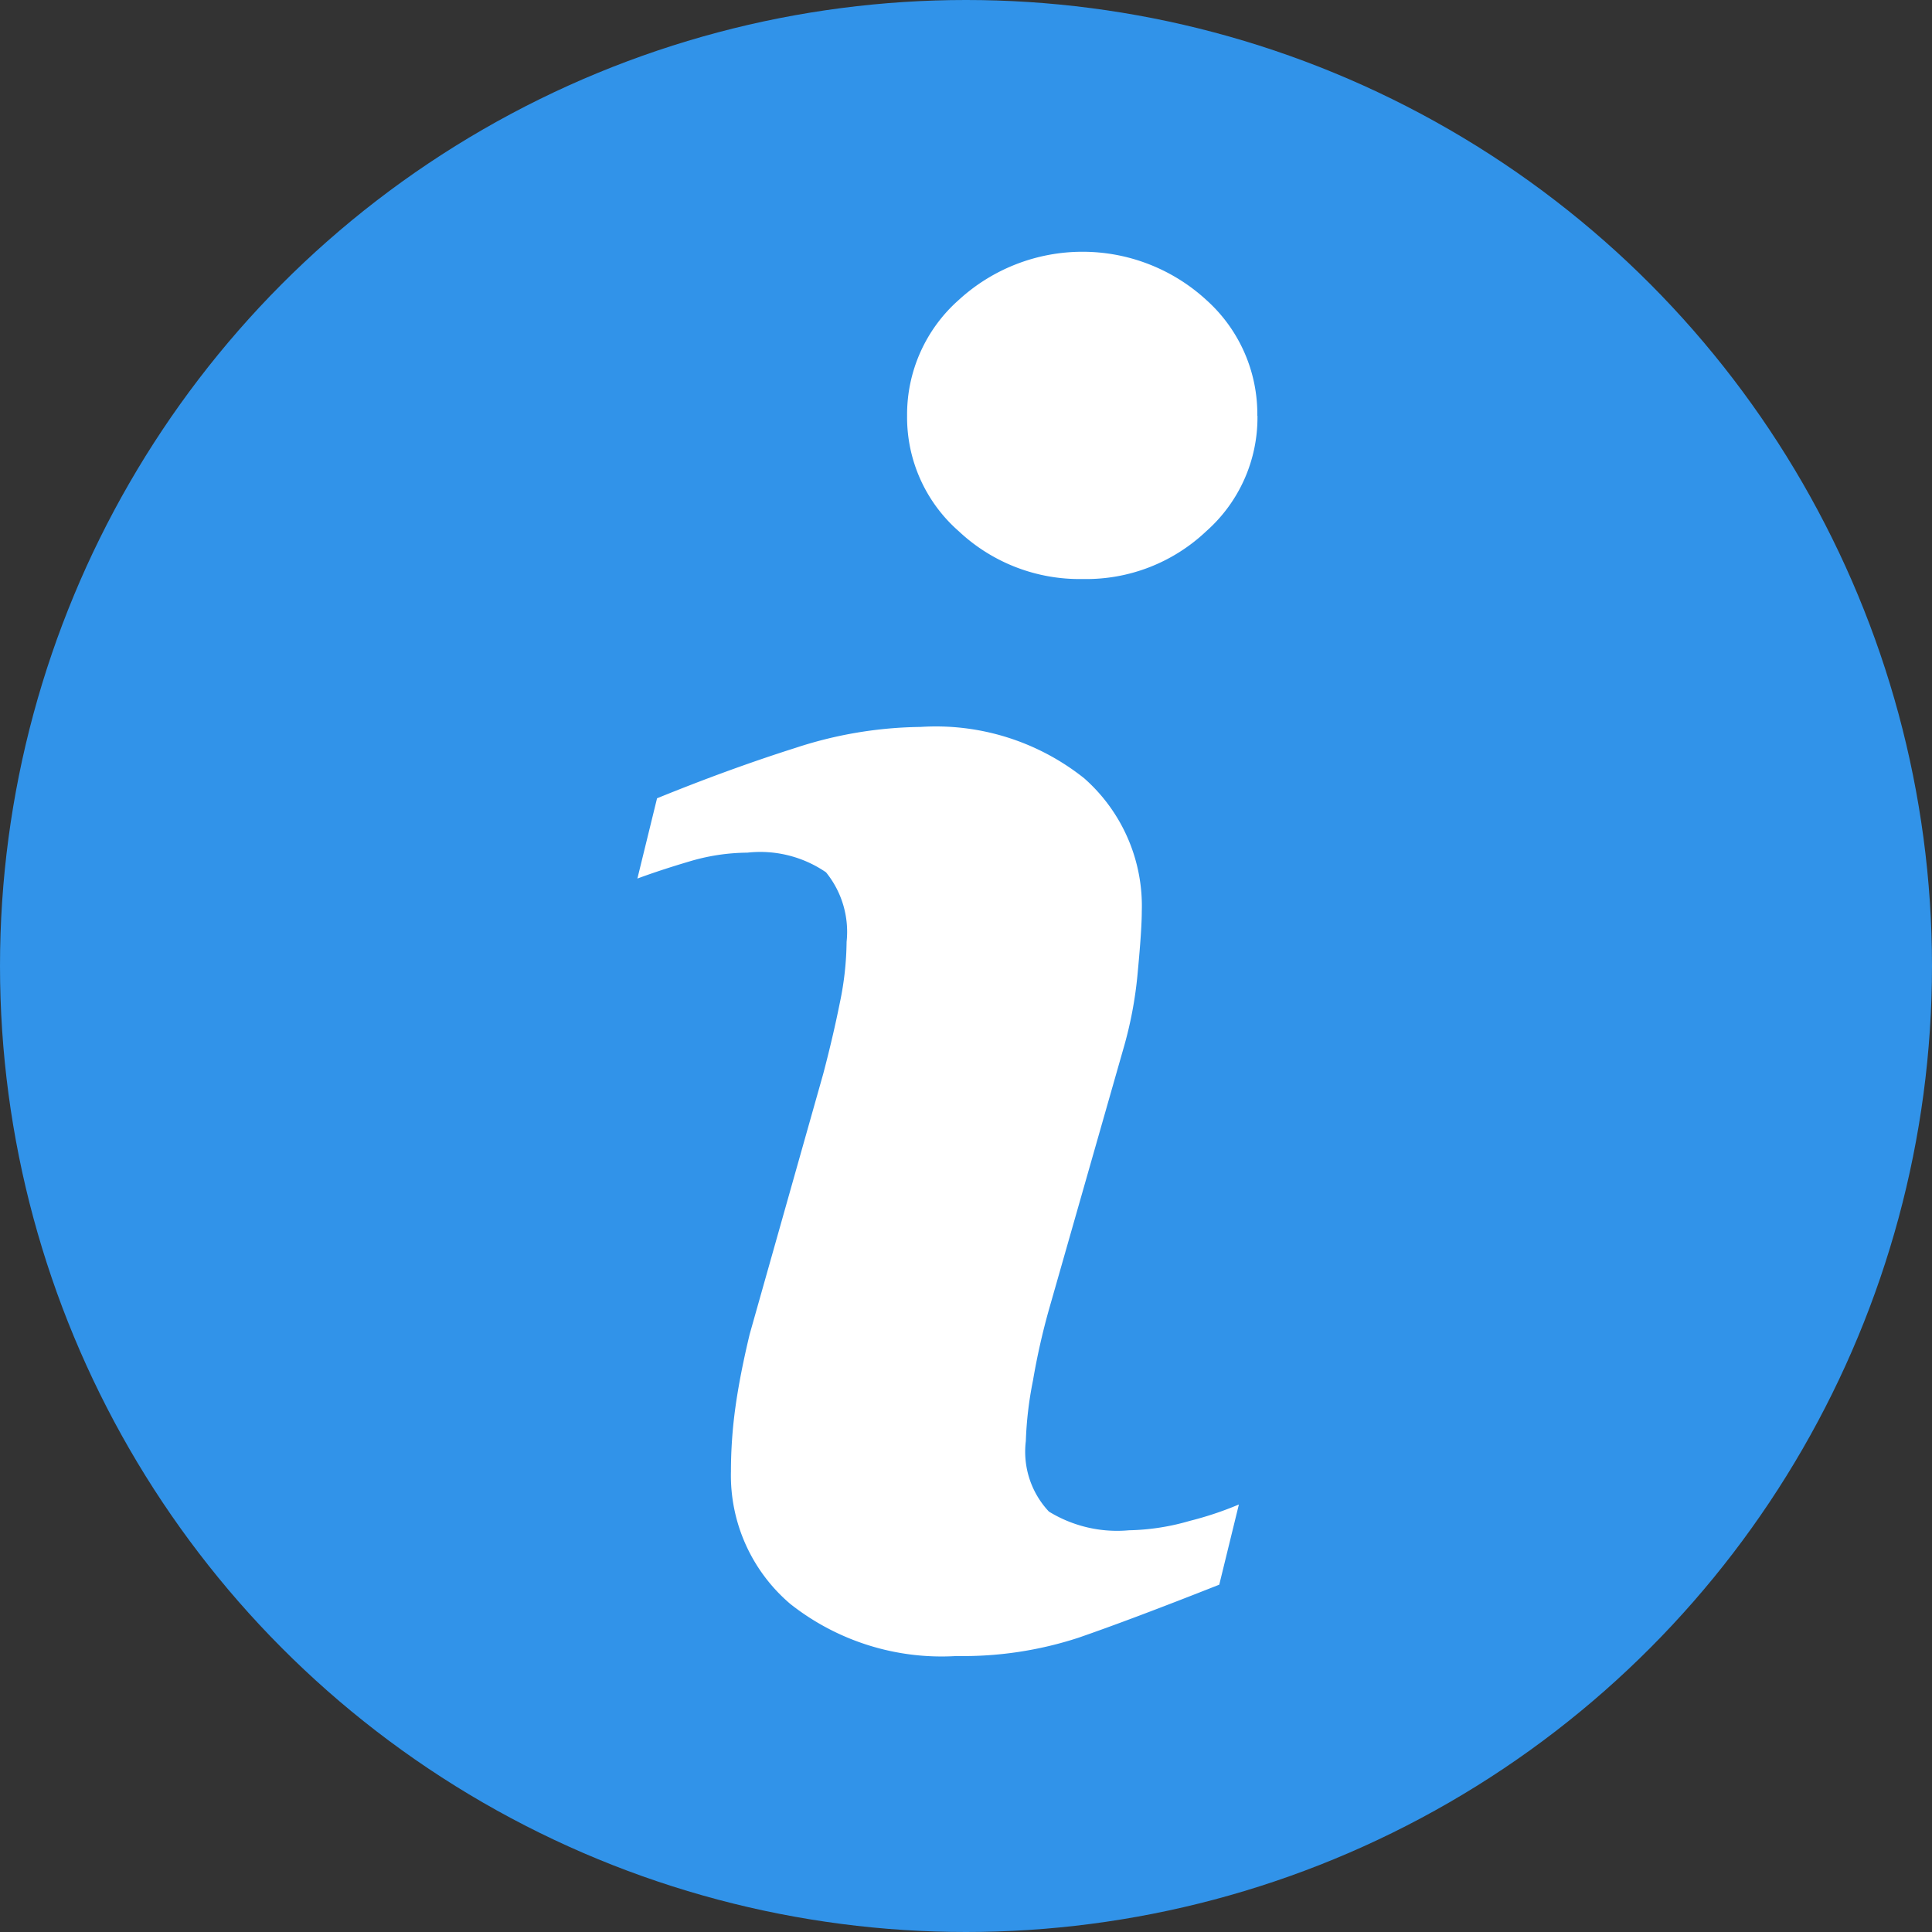 <svg xmlns='http://www.w3.org/2000/svg' width='57' height='57' viewBox='0 0 57 57'><rect x="0" y="0" width="57" height="57" fill="#333333" stroke="none"/><g id='Group_221' data-name='Group 221' transform='translate(-254 -1201)'><circle id='Ellipse_11' data-name='Ellipse 11' cx='28.5' cy='28.5' r='28.5' transform='translate(254 1201)' fill='#3193e9'/><g id='info' transform='translate(272.79 1208.429)'><path id='Path_185' data-name='Path 185' d='M48.9,36.958l-.579,2.366q-2.6,1.028-4.157,1.566a10.964,10.964,0,0,1-3.6.539,7.2,7.2,0,0,1-4.9-1.538,4.978,4.978,0,0,1-1.75-3.907,13.821,13.821,0,0,1,.13-1.88q.133-.962.423-2.171l2.17-7.681q.29-1.1.489-2.092a9.09,9.09,0,0,0,.2-1.8,2.784,2.784,0,0,0-.607-2.053,3.431,3.431,0,0,0-2.321-.58,6.083,6.083,0,0,0-1.725.264c-.59.175-1.095.343-1.519.5l.58-2.368q2.133-.868,4.081-1.486a12.2,12.2,0,0,1,3.69-.619,7.02,7.02,0,0,1,4.83,1.514,5.023,5.023,0,0,1,1.7,3.932c0,.334-.037.922-.117,1.763a11.789,11.789,0,0,1-.435,2.317L43.3,31.193a20.324,20.324,0,0,0-.475,2.108,10.848,10.848,0,0,0-.211,1.788,2.577,2.577,0,0,0,.681,2.078,3.843,3.843,0,0,0,2.364.552,6.826,6.826,0,0,0,1.787-.276A9.994,9.994,0,0,0,48.9,36.958Zm.548-32.12a4.477,4.477,0,0,1-1.512,3.407,5.147,5.147,0,0,1-3.64,1.409,5.2,5.2,0,0,1-3.659-1.409,4.467,4.467,0,0,1-1.526-3.407,4.512,4.512,0,0,1,1.526-3.419,5.4,5.4,0,0,1,7.3,0A4.52,4.52,0,0,1,49.444,4.838Z' transform='translate(-31.139)' fill='#fff'/></g></g></svg>